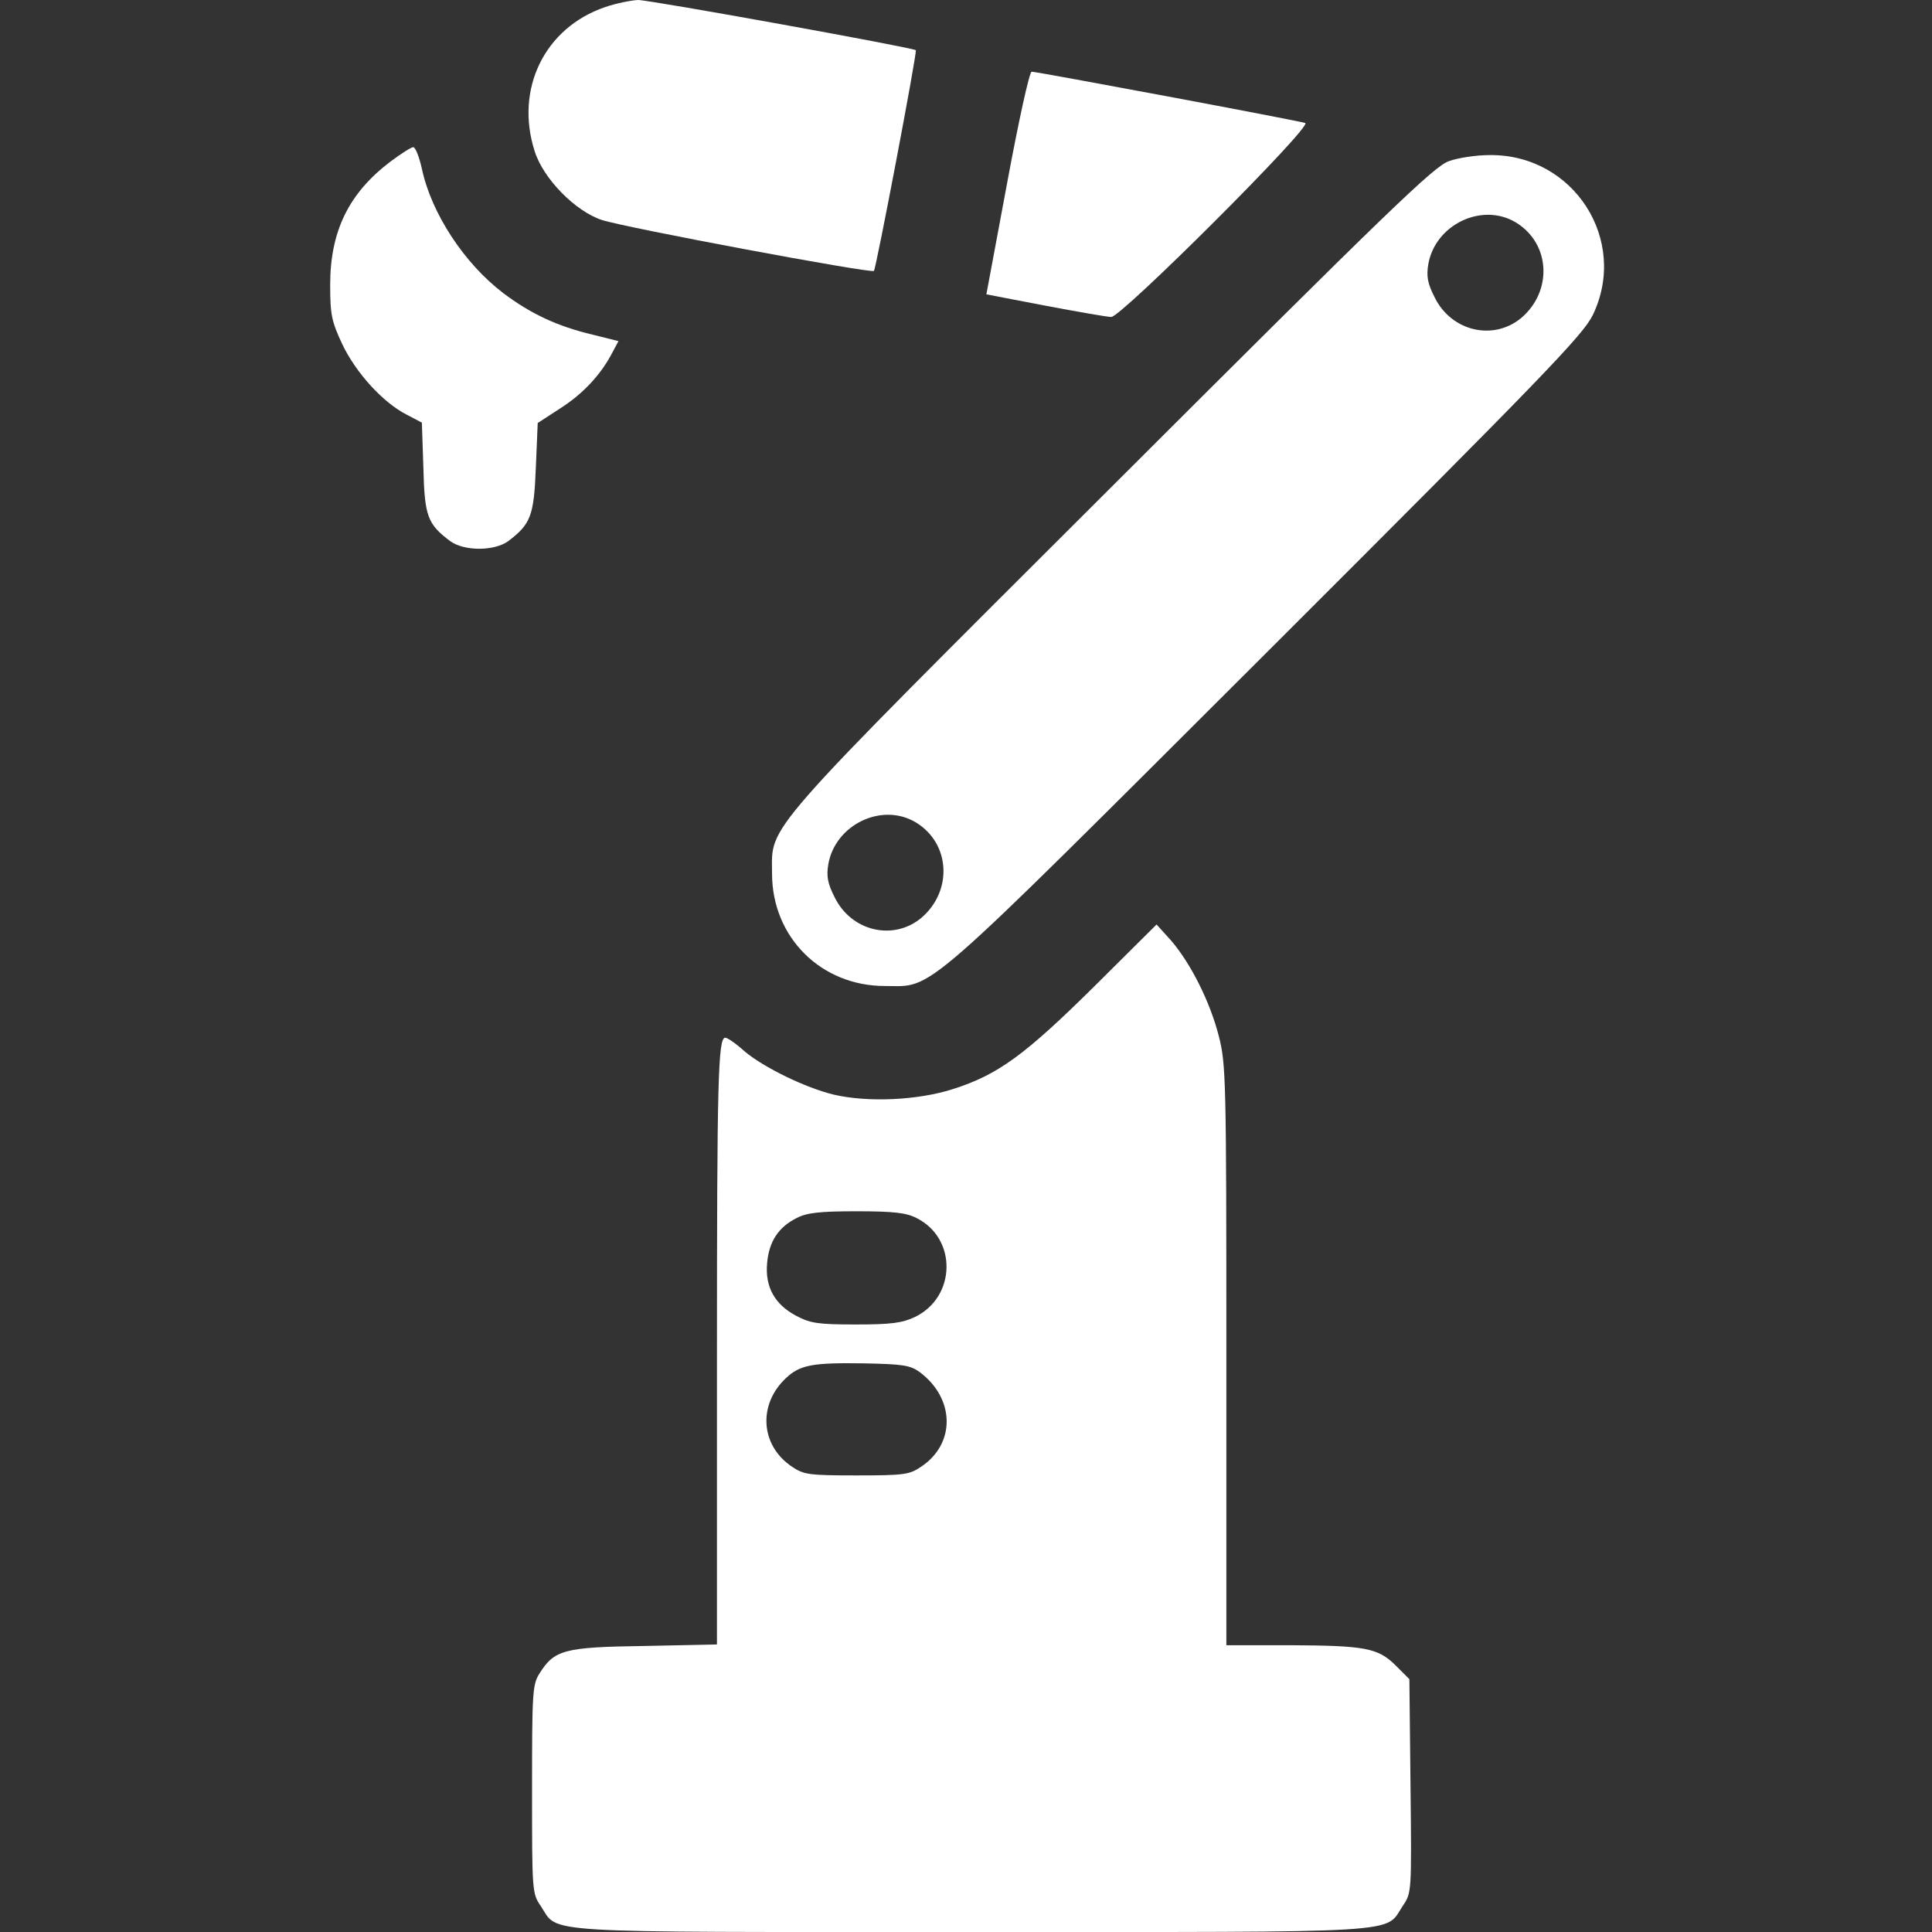 <?xml version="1.0" standalone="no"?>
<!DOCTYPE svg PUBLIC "-//W3C//DTD SVG 20010904//EN"
 "http://www.w3.org/TR/2001/REC-SVG-20010904/DTD/svg10.dtd">
<svg version="1.0" xmlns="http://www.w3.org/2000/svg"
 width="512pt" height="512pt" viewBox="0 0 512 512"
 preserveAspectRatio="xMidYMid meet">

<rect x="0" y="0" width="512" height="512" fill="#333333" stroke="none"/>

<g transform="translate(0,512) scale(0.1,-0.1)"
fill="white" stroke="none">
<path d="M1603 5101 c-160 -55 -239 -217 -186 -382 23 -73 108 -159 178 -182
65 -21 713 -142 721 -135 6 7 115 580 111 585 -8 7 -704 133 -736 133 -20 -1
-59 -9 -88 -19z"/>
<path d="M2669 4635 c-30 -162 -55 -295 -55 -295 1 0 71 -14 156 -30 85 -16
164 -30 175 -30 27 0 535 507 514 514 -16 6 -711 136 -725 136 -6 0 -35 -133
-65 -295z"/>
<path d="M1035 4692 c-111 -84 -160 -185 -160 -327 0 -80 4 -97 32 -157 36
-76 108 -155 171 -187 l40 -21 4 -119 c3 -129 11 -150 71 -195 37 -27 117 -27
154 0 59 45 68 66 73 194 l5 119 60 39 c61 39 108 90 138 148 l16 30 -68 17
c-93 22 -164 55 -237 110 -104 79 -191 212 -216 330 -7 31 -17 57 -23 57 -5 0
-32 -17 -60 -38z"/>
<path d="M3840 4693 c-39 -13 -158 -128 -893 -862 -942 -940 -901 -894 -901
-1026 0 -169 130 -298 299 -298 132 0 80 -46 1009 881 739 738 841 844 867
897 96 199 -51 427 -274 424 -34 0 -82 -7 -107 -16z m178 -163 c91 -56 97
-182 13 -253 -74 -61 -185 -35 -229 55 -19 37 -22 56 -17 87 18 106 143 166
233 111z m-1590 -1590 c91 -56 97 -182 13 -253 -74 -61 -185 -35 -229 55 -19
37 -22 56 -17 87 18 106 143 166 233 111z"/>
<path d="M2900 2506 c-184 -182 -255 -234 -374 -272 -93 -30 -225 -36 -316
-15 -75 18 -186 72 -237 115 -22 20 -45 36 -51 36 -19 0 -22 -109 -22 -850 l0
-758 -192 -4 c-214 -3 -239 -10 -279 -74 -18 -29 -19 -52 -19 -306 0 -269 0
-276 23 -309 49 -74 -29 -69 1142 -69 1172 0 1093 -5 1143 70 23 34 23 36 20
317 l-3 283 -36 36 c-47 47 -81 53 -281 54 l-168 0 0 768 c0 732 -1 772 -20
846 -23 91 -75 194 -127 254 l-38 42 -165 -164z m-471 -614 c108 -54 105 -209
-4 -262 -34 -16 -62 -20 -157 -20 -100 0 -120 3 -158 23 -57 30 -83 77 -77
140 5 57 30 95 78 119 27 14 60 18 159 18 99 0 132 -4 159 -18z m8 -408 c94
-70 96 -190 4 -251 -31 -21 -45 -23 -171 -23 -126 0 -140 2 -171 23 -84 56
-91 165 -16 235 37 35 71 41 204 39 106 -2 125 -5 150 -23z"/>
</g>
</svg>
